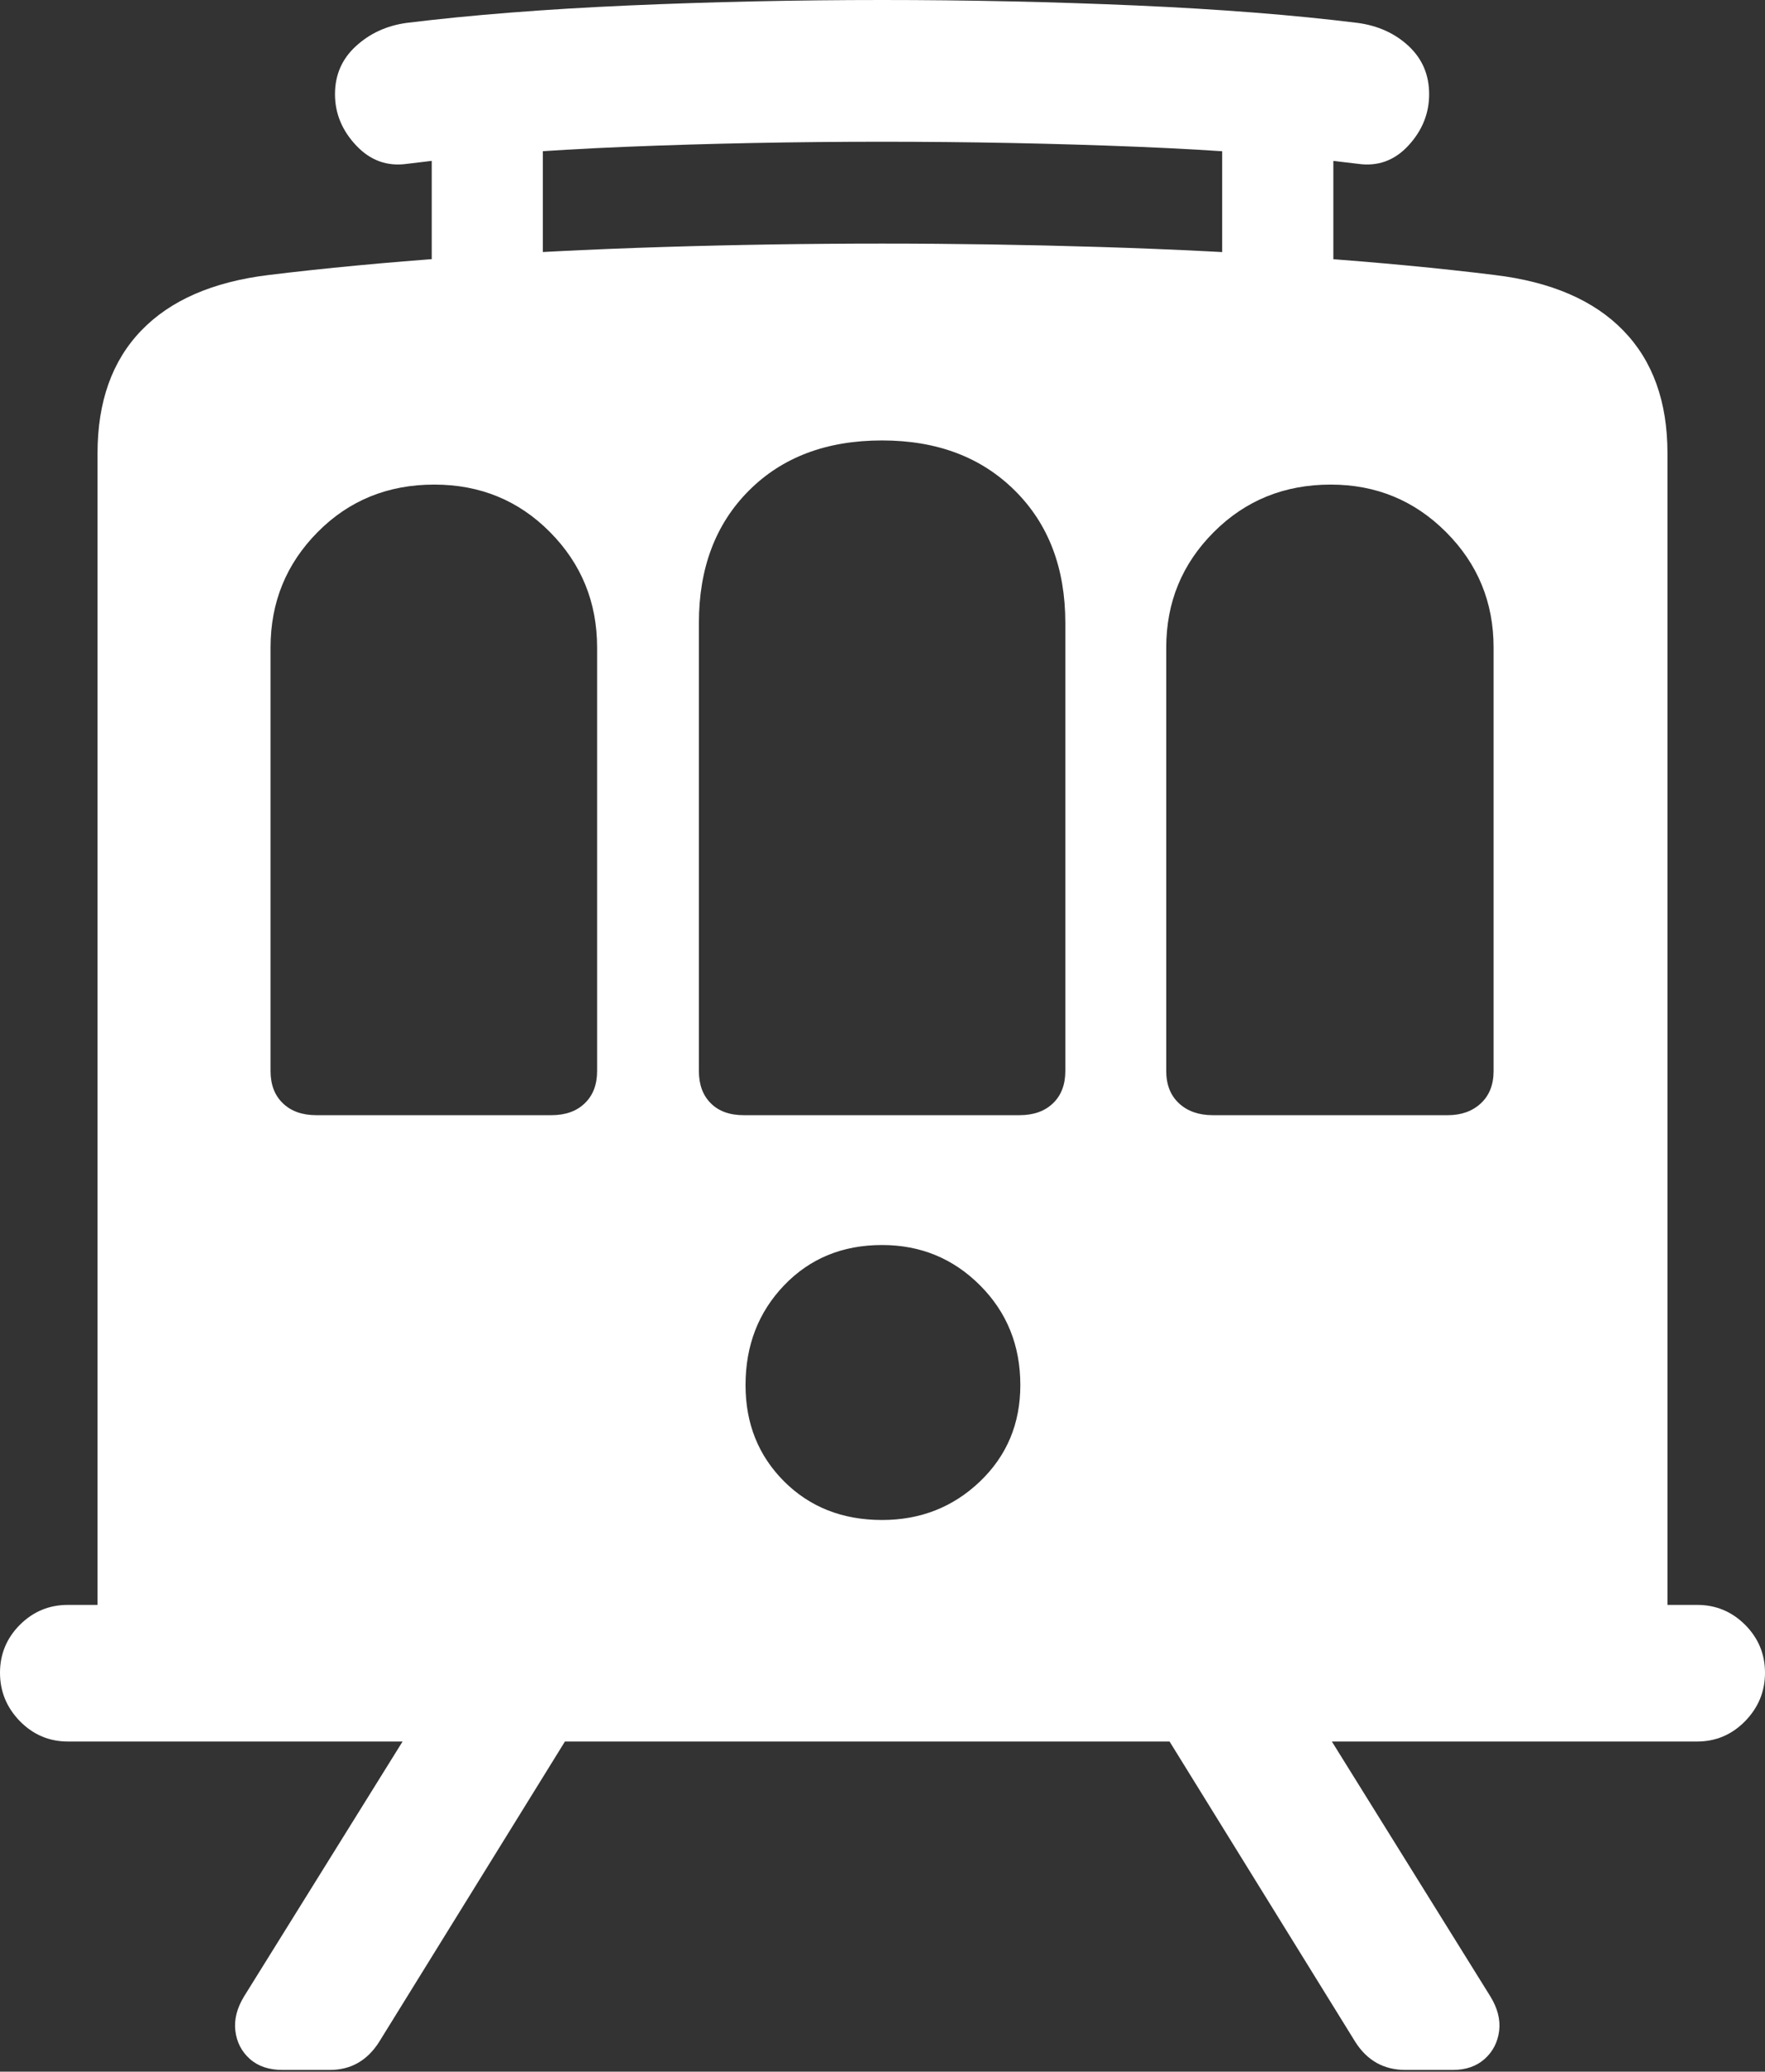 <?xml version="1.0" encoding="UTF-8"?>
<!--Generator: Apple Native CoreSVG 175.5-->
<!DOCTYPE svg
PUBLIC "-//W3C//DTD SVG 1.1//EN"
       "http://www.w3.org/Graphics/SVG/1.1/DTD/svg11.dtd">
<svg version="1.1" xmlns="http://www.w3.org/2000/svg" xmlns:xlink="http://www.w3.org/1999/xlink" width="20.322" height="23.838">
 <rect width="100%" height="100%" fill="#333333" stroke="none"/>
 <g>
  <rect height="23.838" opacity="0" width="20.322" x="0" y="0"/>
  <path d="M1.123 18.623L19.199 18.623L19.199 5.215Q19.199 4.326 18.691 3.804Q18.184 3.281 17.207 3.164Q16.26 3.047 15.098 2.964Q13.935 2.881 12.671 2.842Q11.406 2.803 10.156 2.803Q8.896 2.803 7.637 2.842Q6.377 2.881 5.215 2.964Q4.053 3.047 3.096 3.164Q2.129 3.281 1.626 3.804Q1.123 4.326 1.123 5.215ZM3.115 12.324L3.115 7.451Q3.115 6.67 3.657 6.123Q4.199 5.576 5 5.576Q5.791 5.576 6.333 6.123Q6.875 6.67 6.875 7.451L6.875 12.324Q6.875 12.559 6.733 12.695Q6.592 12.832 6.348 12.832L3.643 12.832Q3.398 12.832 3.257 12.695Q3.115 12.559 3.115 12.324ZM8.047 12.324L8.047 7.168Q8.047 6.221 8.623 5.645Q9.199 5.068 10.156 5.068Q11.104 5.068 11.685 5.645Q12.266 6.221 12.266 7.168L12.266 12.324Q12.266 12.559 12.124 12.695Q11.982 12.832 11.738 12.832L8.564 12.832Q8.32 12.832 8.184 12.695Q8.047 12.559 8.047 12.324ZM13.428 12.324L13.428 7.451Q13.428 6.67 13.975 6.123Q14.521 5.576 15.322 5.576Q16.104 5.576 16.65 6.123Q17.197 6.67 17.197 7.451L17.197 12.324Q17.197 12.559 17.051 12.695Q16.904 12.832 16.67 12.832L13.965 12.832Q13.721 12.832 13.574 12.695Q13.428 12.559 13.428 12.324ZM10.156 17.49Q9.473 17.49 9.028 17.046Q8.584 16.602 8.584 15.938Q8.584 15.254 9.028 14.79Q9.473 14.326 10.156 14.326Q10.82 14.326 11.284 14.79Q11.748 15.254 11.748 15.938Q11.748 16.602 11.284 17.046Q10.82 17.49 10.156 17.49ZM0 19.248Q0 19.57 0.229 19.805Q0.459 20.039 0.781 20.039L19.541 20.039Q19.863 20.039 20.093 19.805Q20.322 19.57 20.322 19.248Q20.322 18.926 20.093 18.696Q19.863 18.467 19.541 18.467L0.781 18.467Q0.459 18.467 0.229 18.696Q0 18.926 0 19.248ZM3.857 1.084Q3.857 1.416 4.102 1.675Q4.346 1.934 4.688 1.885Q5.771 1.748 7.212 1.689Q8.652 1.631 10.156 1.631Q11.66 1.631 13.101 1.689Q14.541 1.748 15.635 1.885Q15.977 1.934 16.216 1.675Q16.455 1.416 16.455 1.084Q16.455 0.752 16.221 0.532Q15.986 0.312 15.635 0.264Q14.531 0.127 13.081 0.063Q11.631 0 10.156 0Q8.682 0 7.236 0.063Q5.791 0.127 4.678 0.264Q4.336 0.312 4.097 0.532Q3.857 0.752 3.857 1.084ZM4.971 0.83L4.971 3.506L6.25 3.506L6.25 0.83ZM14.072 0.83L14.072 3.506L15.352 3.506L15.352 0.83ZM3.252 23.818L3.799 23.818Q4.16 23.818 4.365 23.496L7.139 19.014L5.273 19.014L2.812 22.969Q2.686 23.174 2.71 23.369Q2.734 23.564 2.876 23.691Q3.018 23.818 3.252 23.818ZM16.182 23.818L16.729 23.818Q16.953 23.818 17.095 23.691Q17.236 23.564 17.261 23.369Q17.285 23.174 17.158 22.969L14.697 19.014L12.832 19.014L15.605 23.496Q15.81 23.818 16.182 23.818Z" fill="#ffffff"/>
 </g>
</svg>
